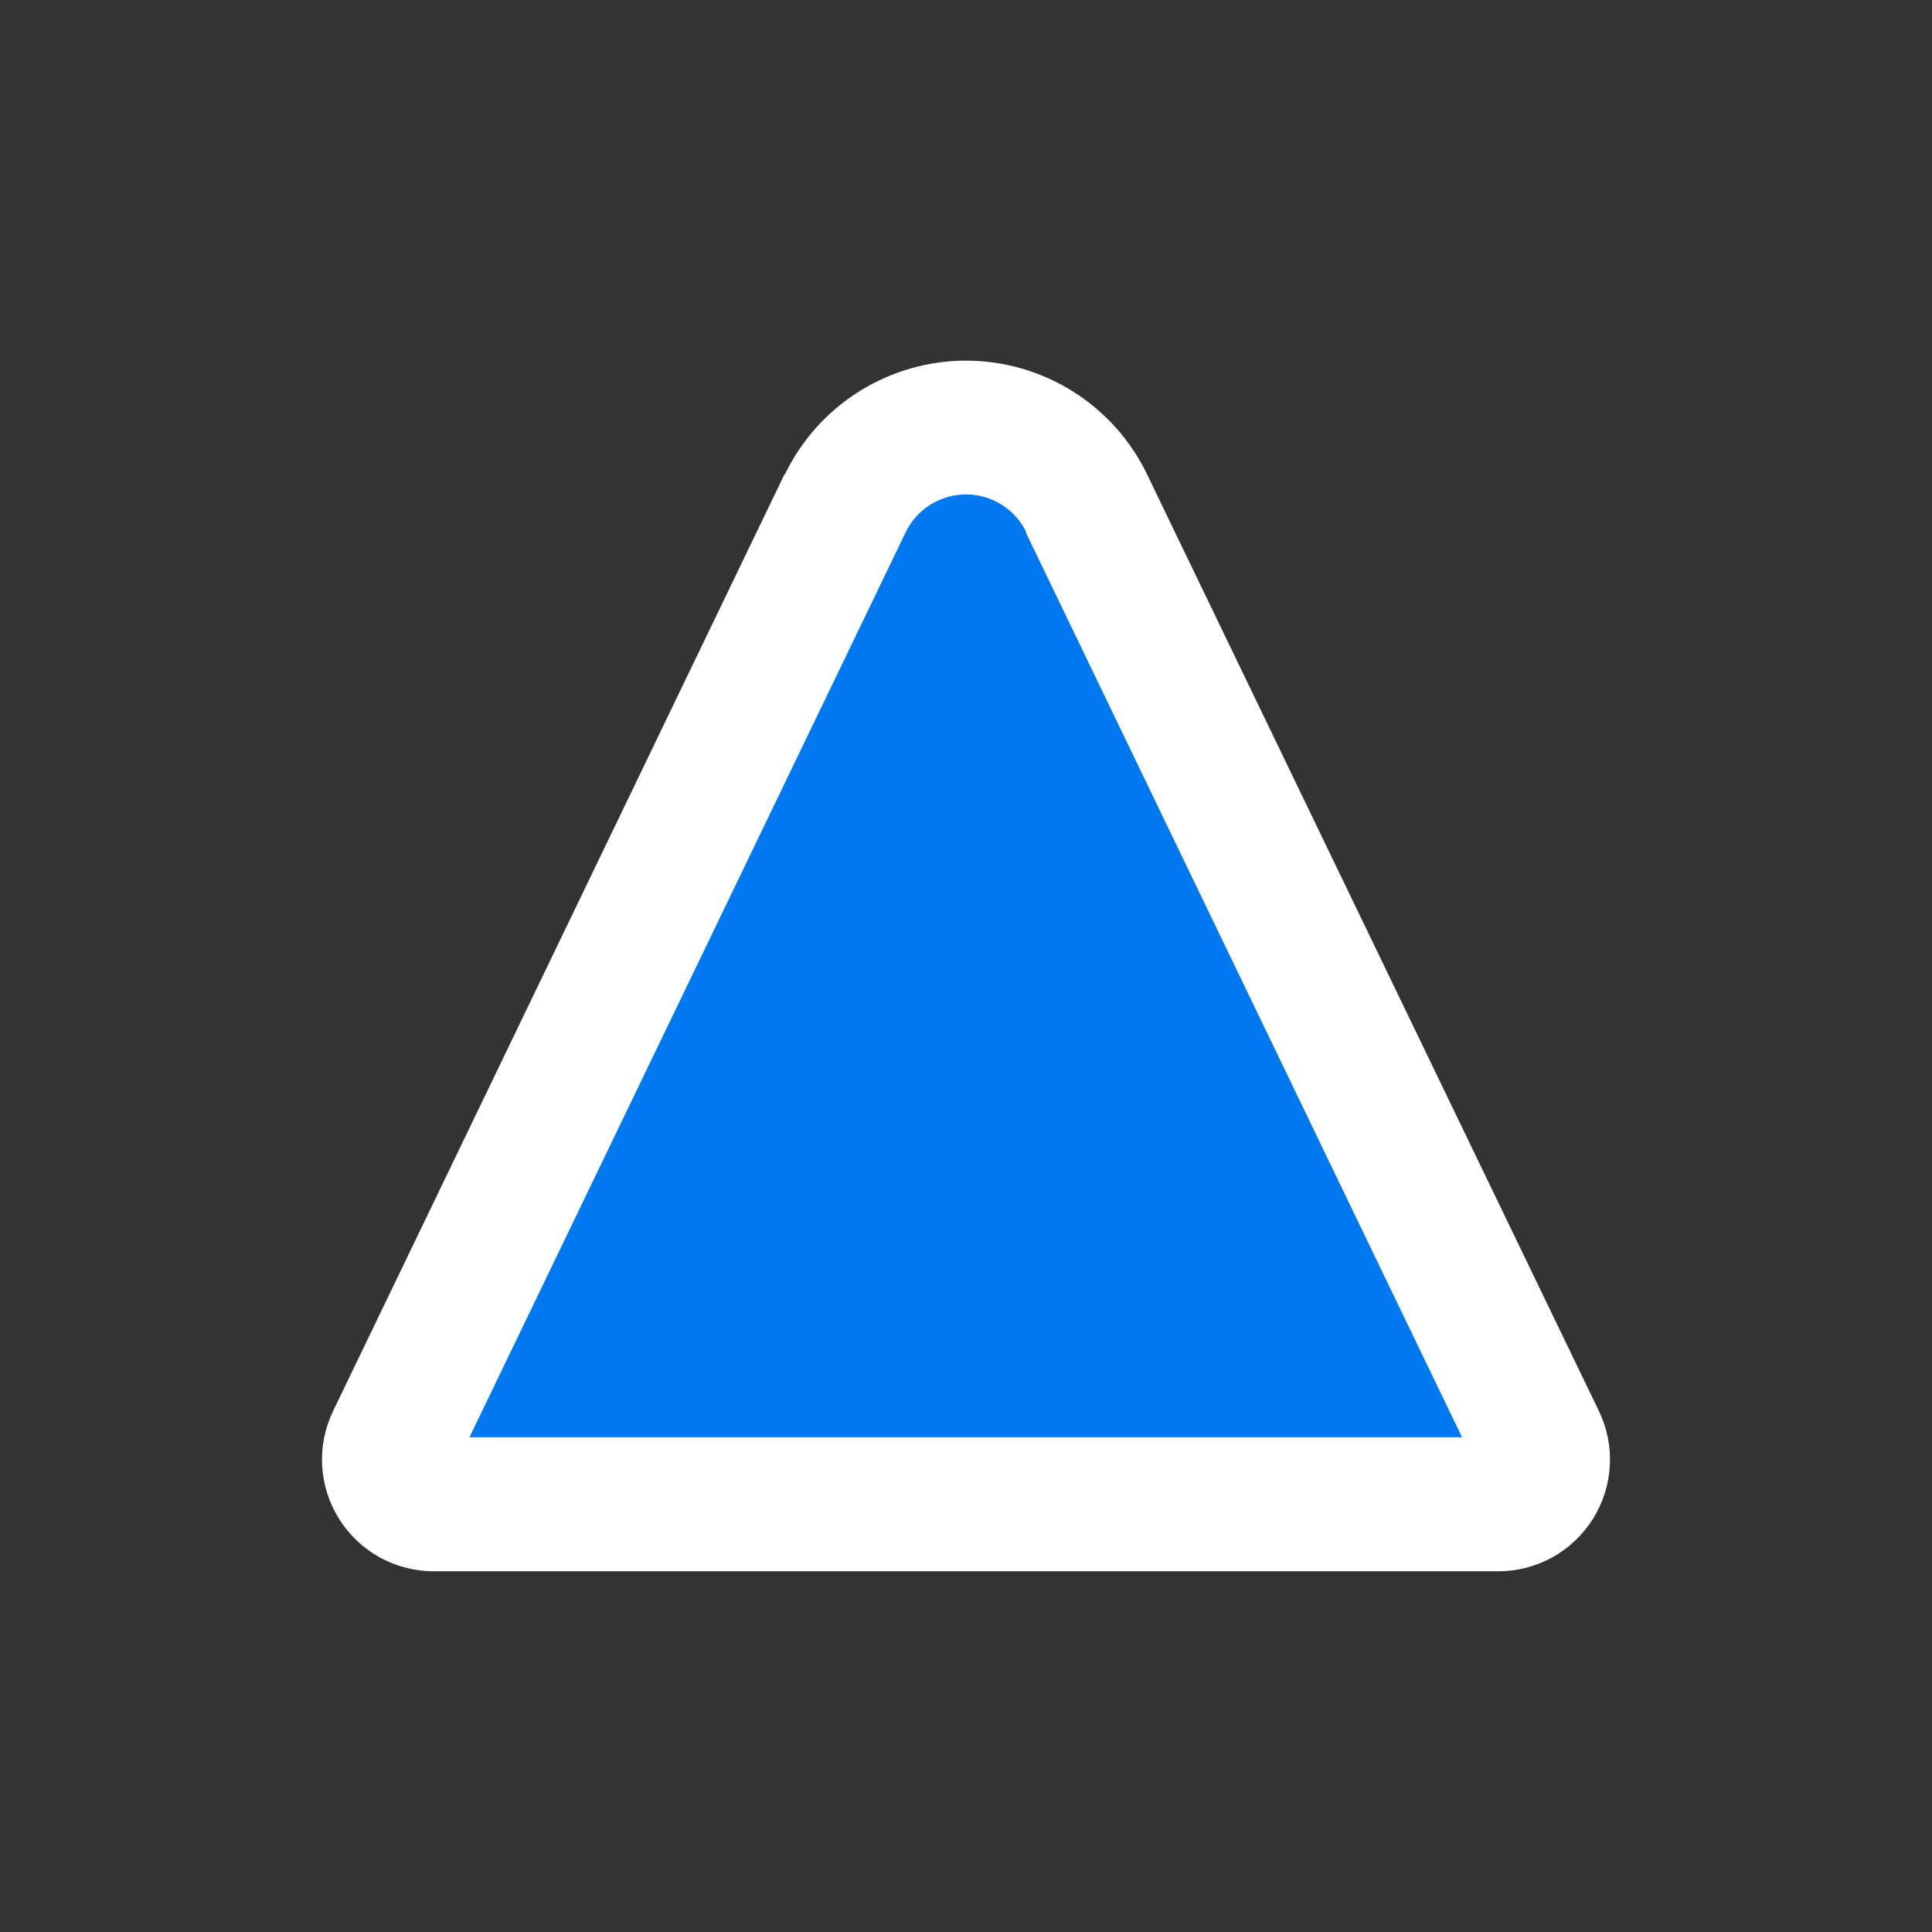 <svg width="24" height="24" viewBox="0 0 24 24" fill="none" xmlns="http://www.w3.org/2000/svg">
<rect x="0" y="0" width="24" height="24" fill="#333333" stroke="none"/>
<path d="M10.501 6.251C10.637 5.969 10.85 5.732 11.115 5.566C11.38 5.4 11.687 5.312 12 5.312C12.313 5.312 12.619 5.4 12.884 5.566C13.149 5.732 13.363 5.969 13.499 6.251L19.106 17.893C19.146 17.977 19.165 18.071 19.159 18.164C19.154 18.258 19.125 18.348 19.075 18.427C19.025 18.506 18.956 18.572 18.874 18.617C18.792 18.663 18.7 18.686 18.606 18.687H5.393C5.3 18.686 5.208 18.663 5.126 18.617C5.044 18.572 4.975 18.506 4.925 18.427C4.875 18.348 4.846 18.258 4.841 18.164C4.835 18.071 4.854 17.977 4.894 17.893L10.501 6.251Z" fill="#0079F0"/>
<path d="M9.752 5.89C9.956 5.467 10.276 5.111 10.673 4.862C11.071 4.613 11.531 4.48 12 4.48C12.469 4.48 12.929 4.613 13.327 4.862C13.724 5.111 14.044 5.467 14.248 5.89L19.861 17.526C19.964 17.738 20.011 17.972 19.998 18.206C19.985 18.441 19.913 18.669 19.788 18.868C19.663 19.067 19.49 19.232 19.284 19.346C19.078 19.459 18.847 19.519 18.612 19.519H5.388C5.153 19.519 4.922 19.459 4.716 19.346C4.51 19.232 4.337 19.067 4.212 18.868C4.087 18.669 4.015 18.441 4.002 18.206C3.989 17.972 4.036 17.738 4.139 17.526L9.746 5.89H9.752ZM12.749 6.611C12.681 6.471 12.575 6.352 12.442 6.269C12.31 6.186 12.156 6.142 12 6.142C11.844 6.142 11.69 6.186 11.558 6.269C11.425 6.352 11.319 6.471 11.251 6.611L5.832 17.854H18.162L12.744 6.617L12.749 6.611Z" fill="white"/>
</svg>
